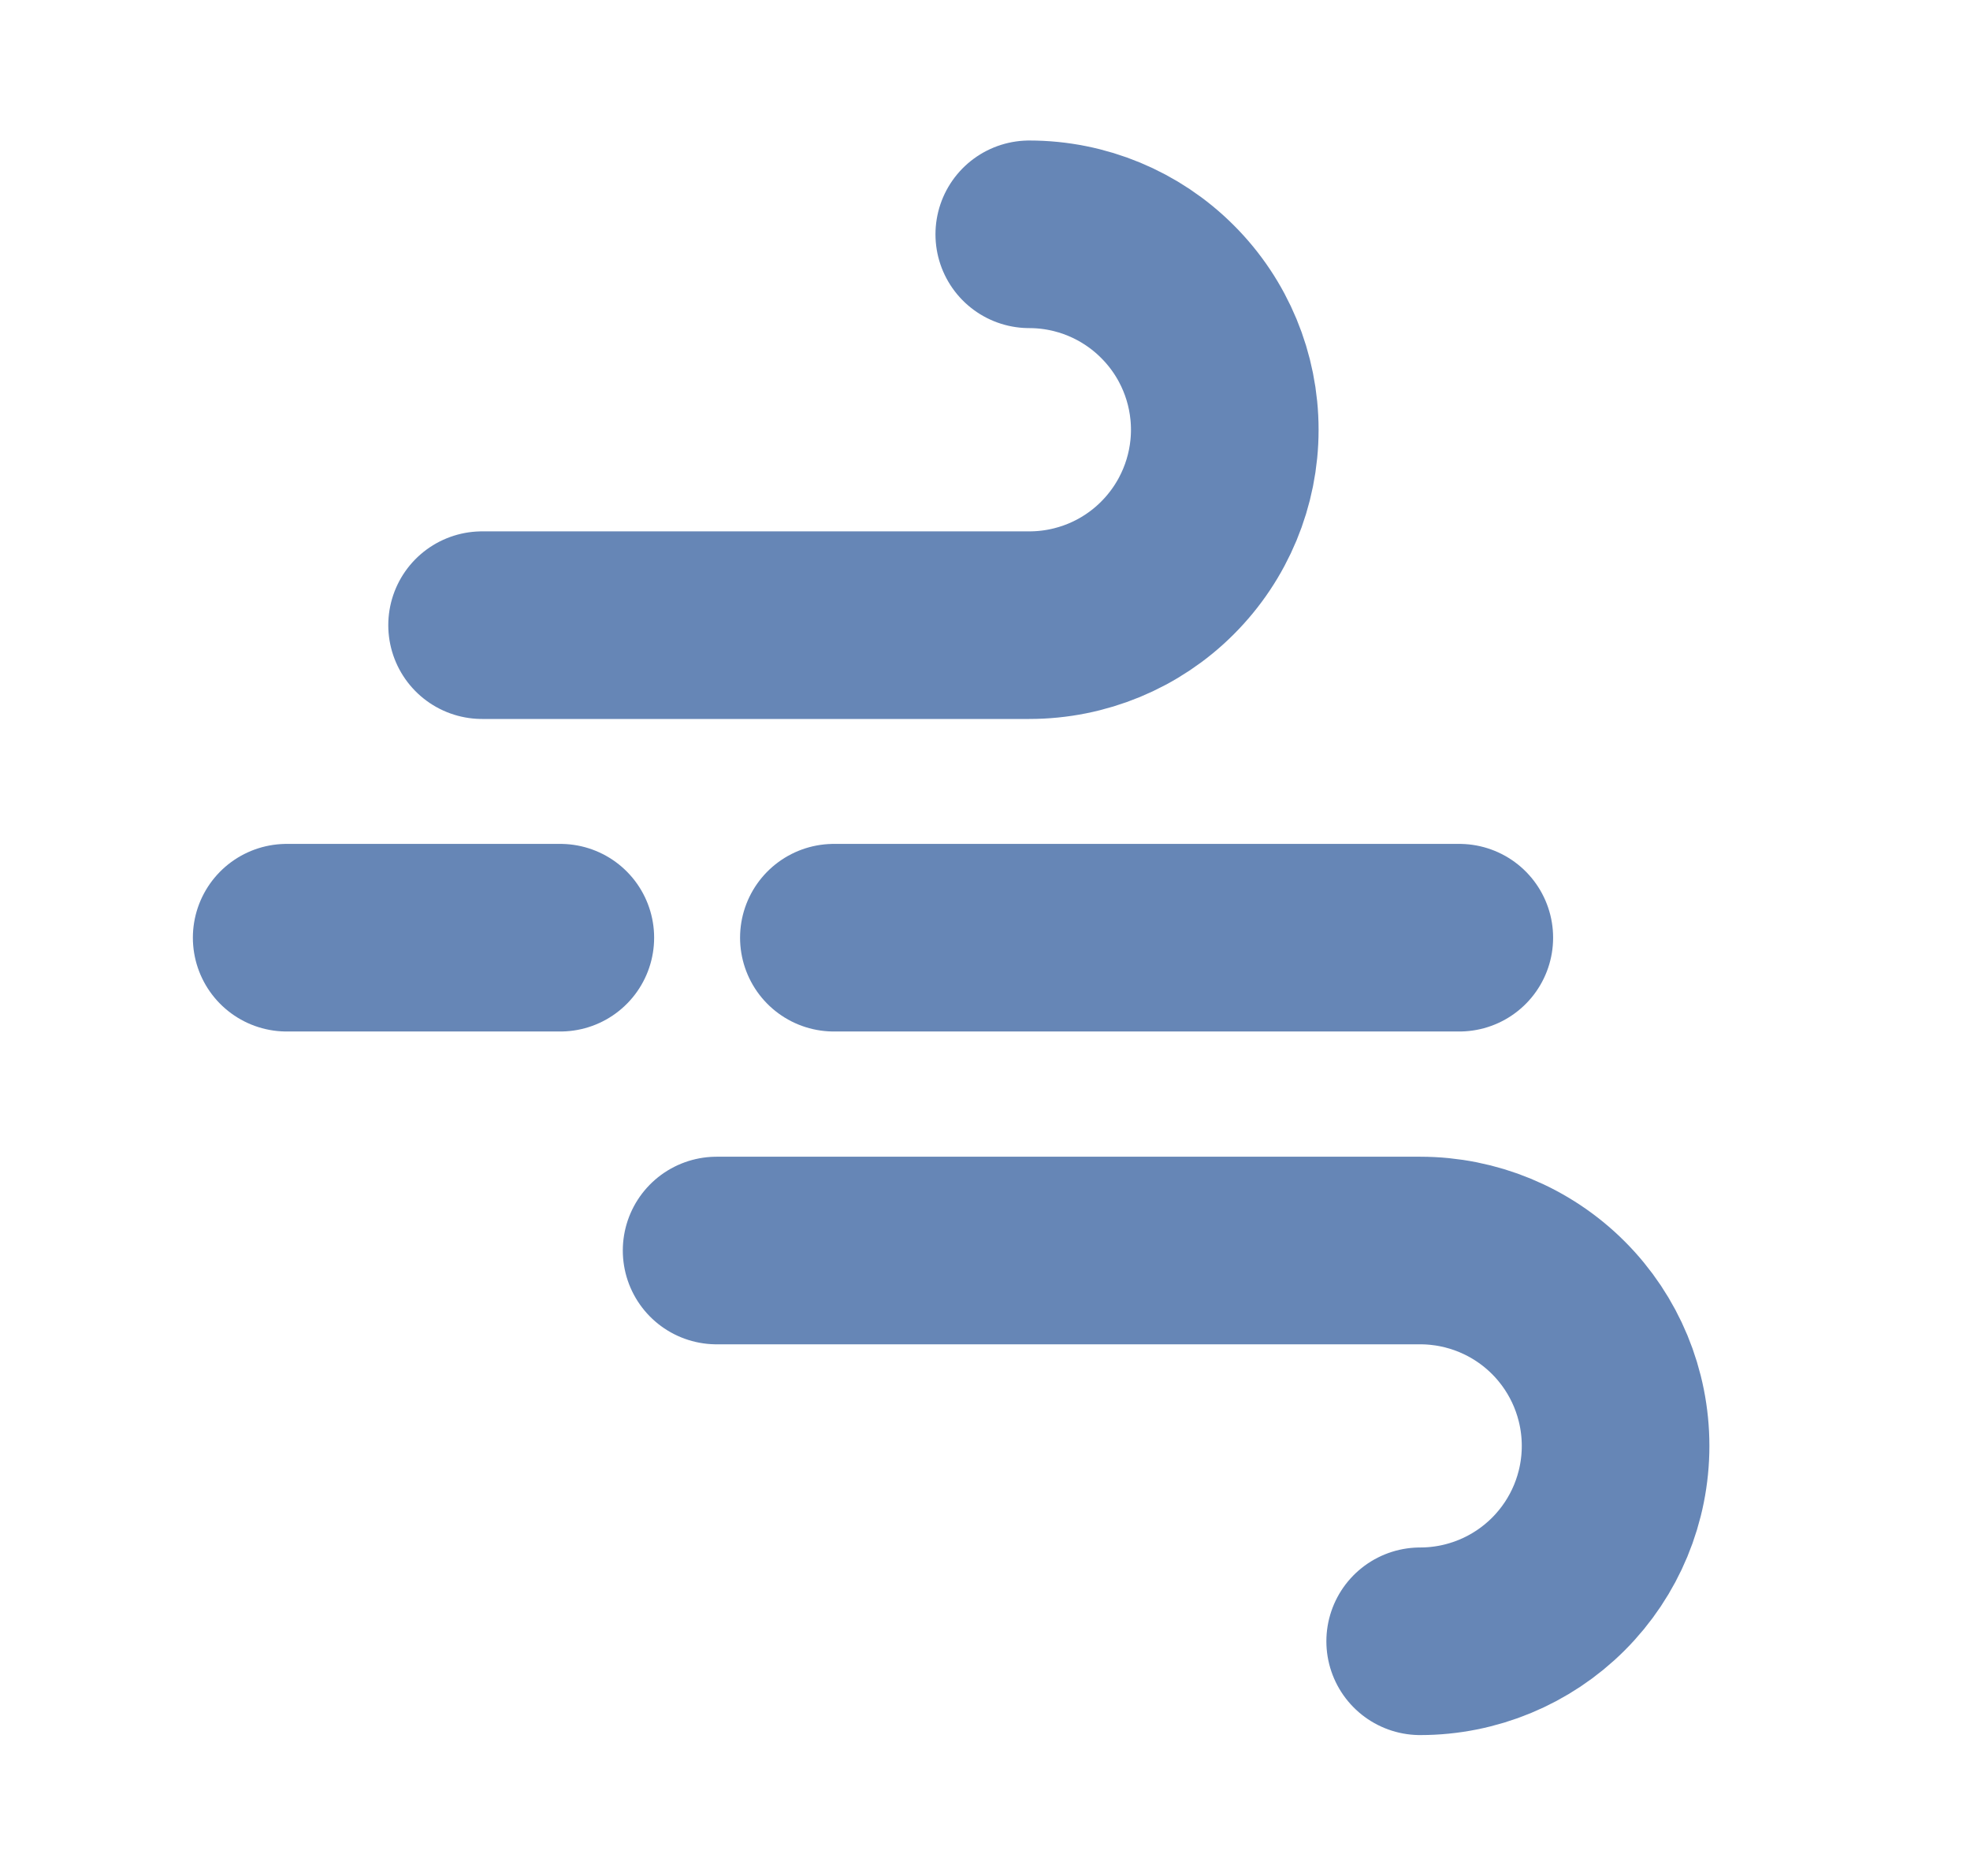 <svg width="21" height="20" viewBox="0 0 21 20" fill="none" xmlns="http://www.w3.org/2000/svg">
<path d="M5.973 9.997H3.056" stroke="#6686B6" stroke-width="2" stroke-linecap="round" stroke-linejoin="round"/>
<path d="M15.556 9.997L8.889 9.997" stroke="#6686B6" stroke-width="2" stroke-linecap="round" stroke-linejoin="round"/>
<path d="M5.139 6.665H10.972C11.525 6.665 12.055 6.446 12.445 6.055C12.836 5.664 13.056 5.134 13.056 4.582C13.056 4.029 12.836 3.499 12.445 3.109C12.055 2.718 11.525 2.498 10.972 2.498M7.639 13.332H15.139C15.691 13.332 16.221 13.551 16.612 13.942C17.003 14.333 17.222 14.863 17.222 15.415C17.222 15.968 17.003 16.497 16.612 16.888C16.221 17.279 15.691 17.498 15.139 17.498" stroke="#6686B6" stroke-width="2" stroke-linecap="round" stroke-linejoin="round"/>
</svg>
